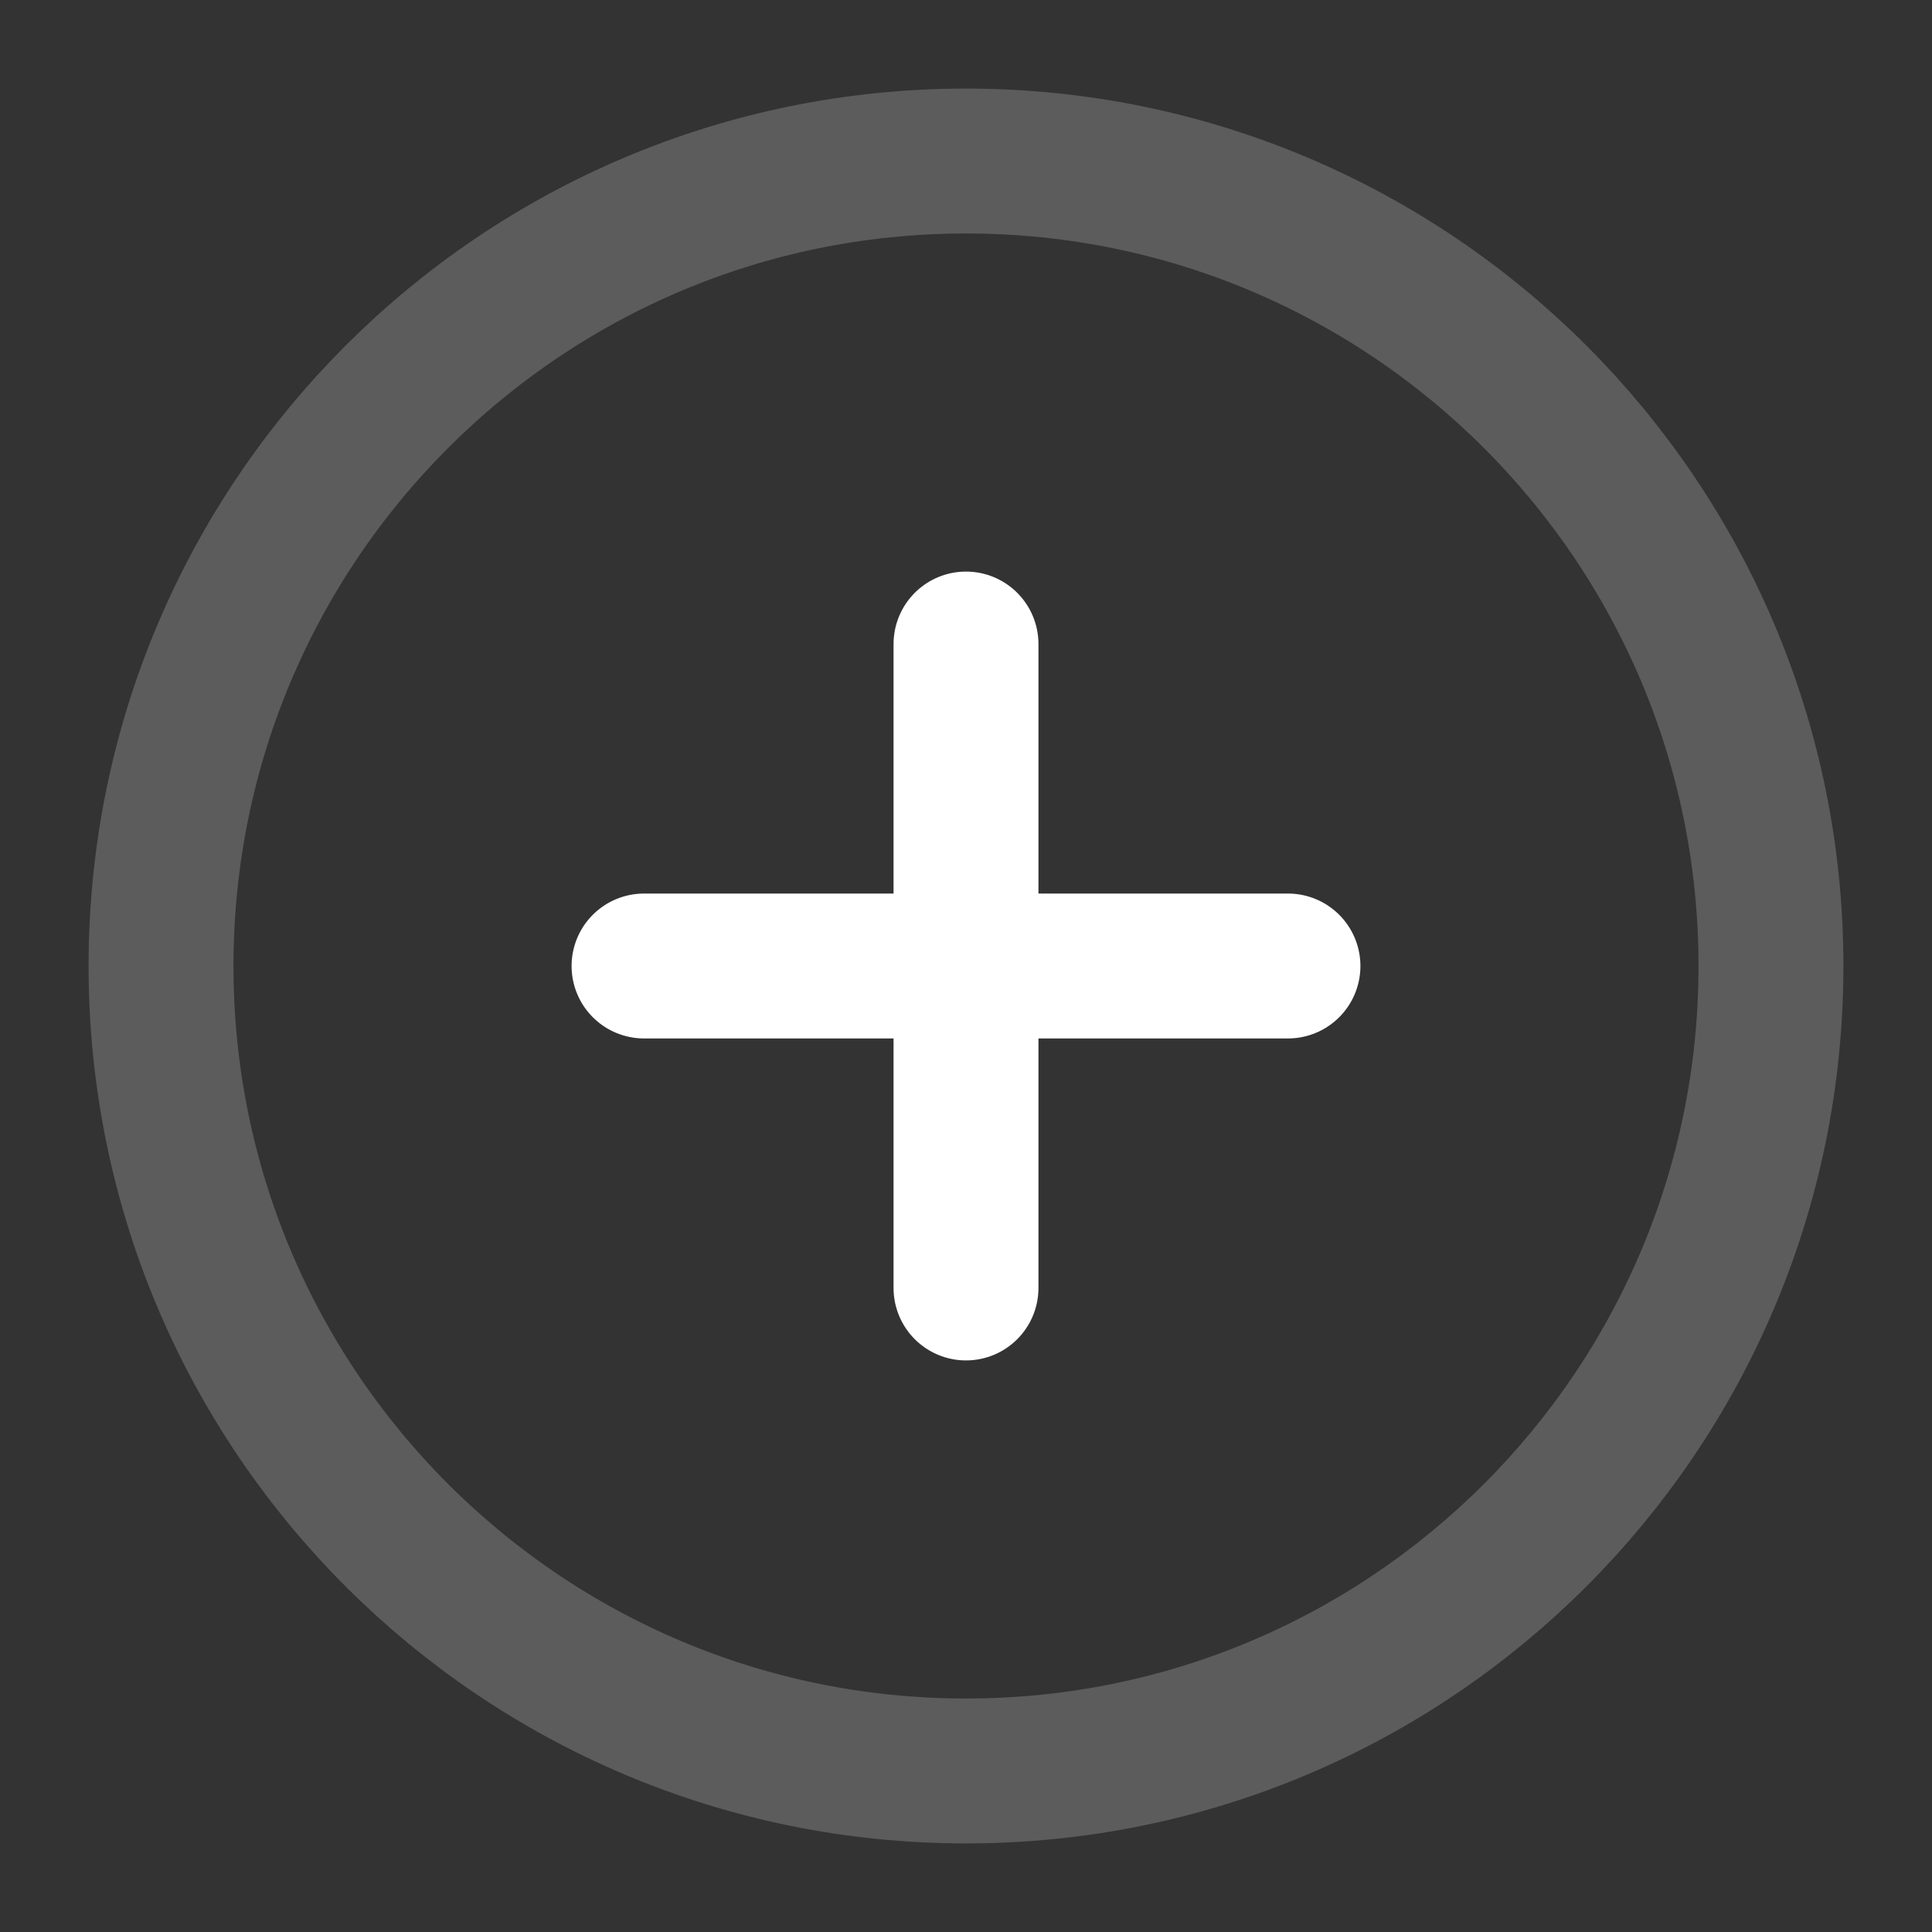 <svg width="20" height="20" viewBox="0 0 20 20" fill="none" xmlns="http://www.w3.org/2000/svg">
<rect x="0" y="0" width="20" height="20" fill="#333333" stroke="none"/>
<path d="M10 18.333C14.602 18.333 18.333 14.602 18.333 10C18.333 5.398 14.602 1.667 10 1.667C5.398 1.667 1.667 5.398 1.667 10C1.667 14.602 5.398 18.333 10 18.333Z" stroke="white" stroke-opacity="0.2" stroke-width="1.5" stroke-linecap="round" stroke-linejoin="round"/>
<path d="M10 6.667V13.333" stroke="white" stroke-width="1.5" stroke-linecap="round" stroke-linejoin="round"/>
<path d="M6.667 10H13.333" stroke="white" stroke-width="1.5" stroke-linecap="round" stroke-linejoin="round"/>
</svg>
